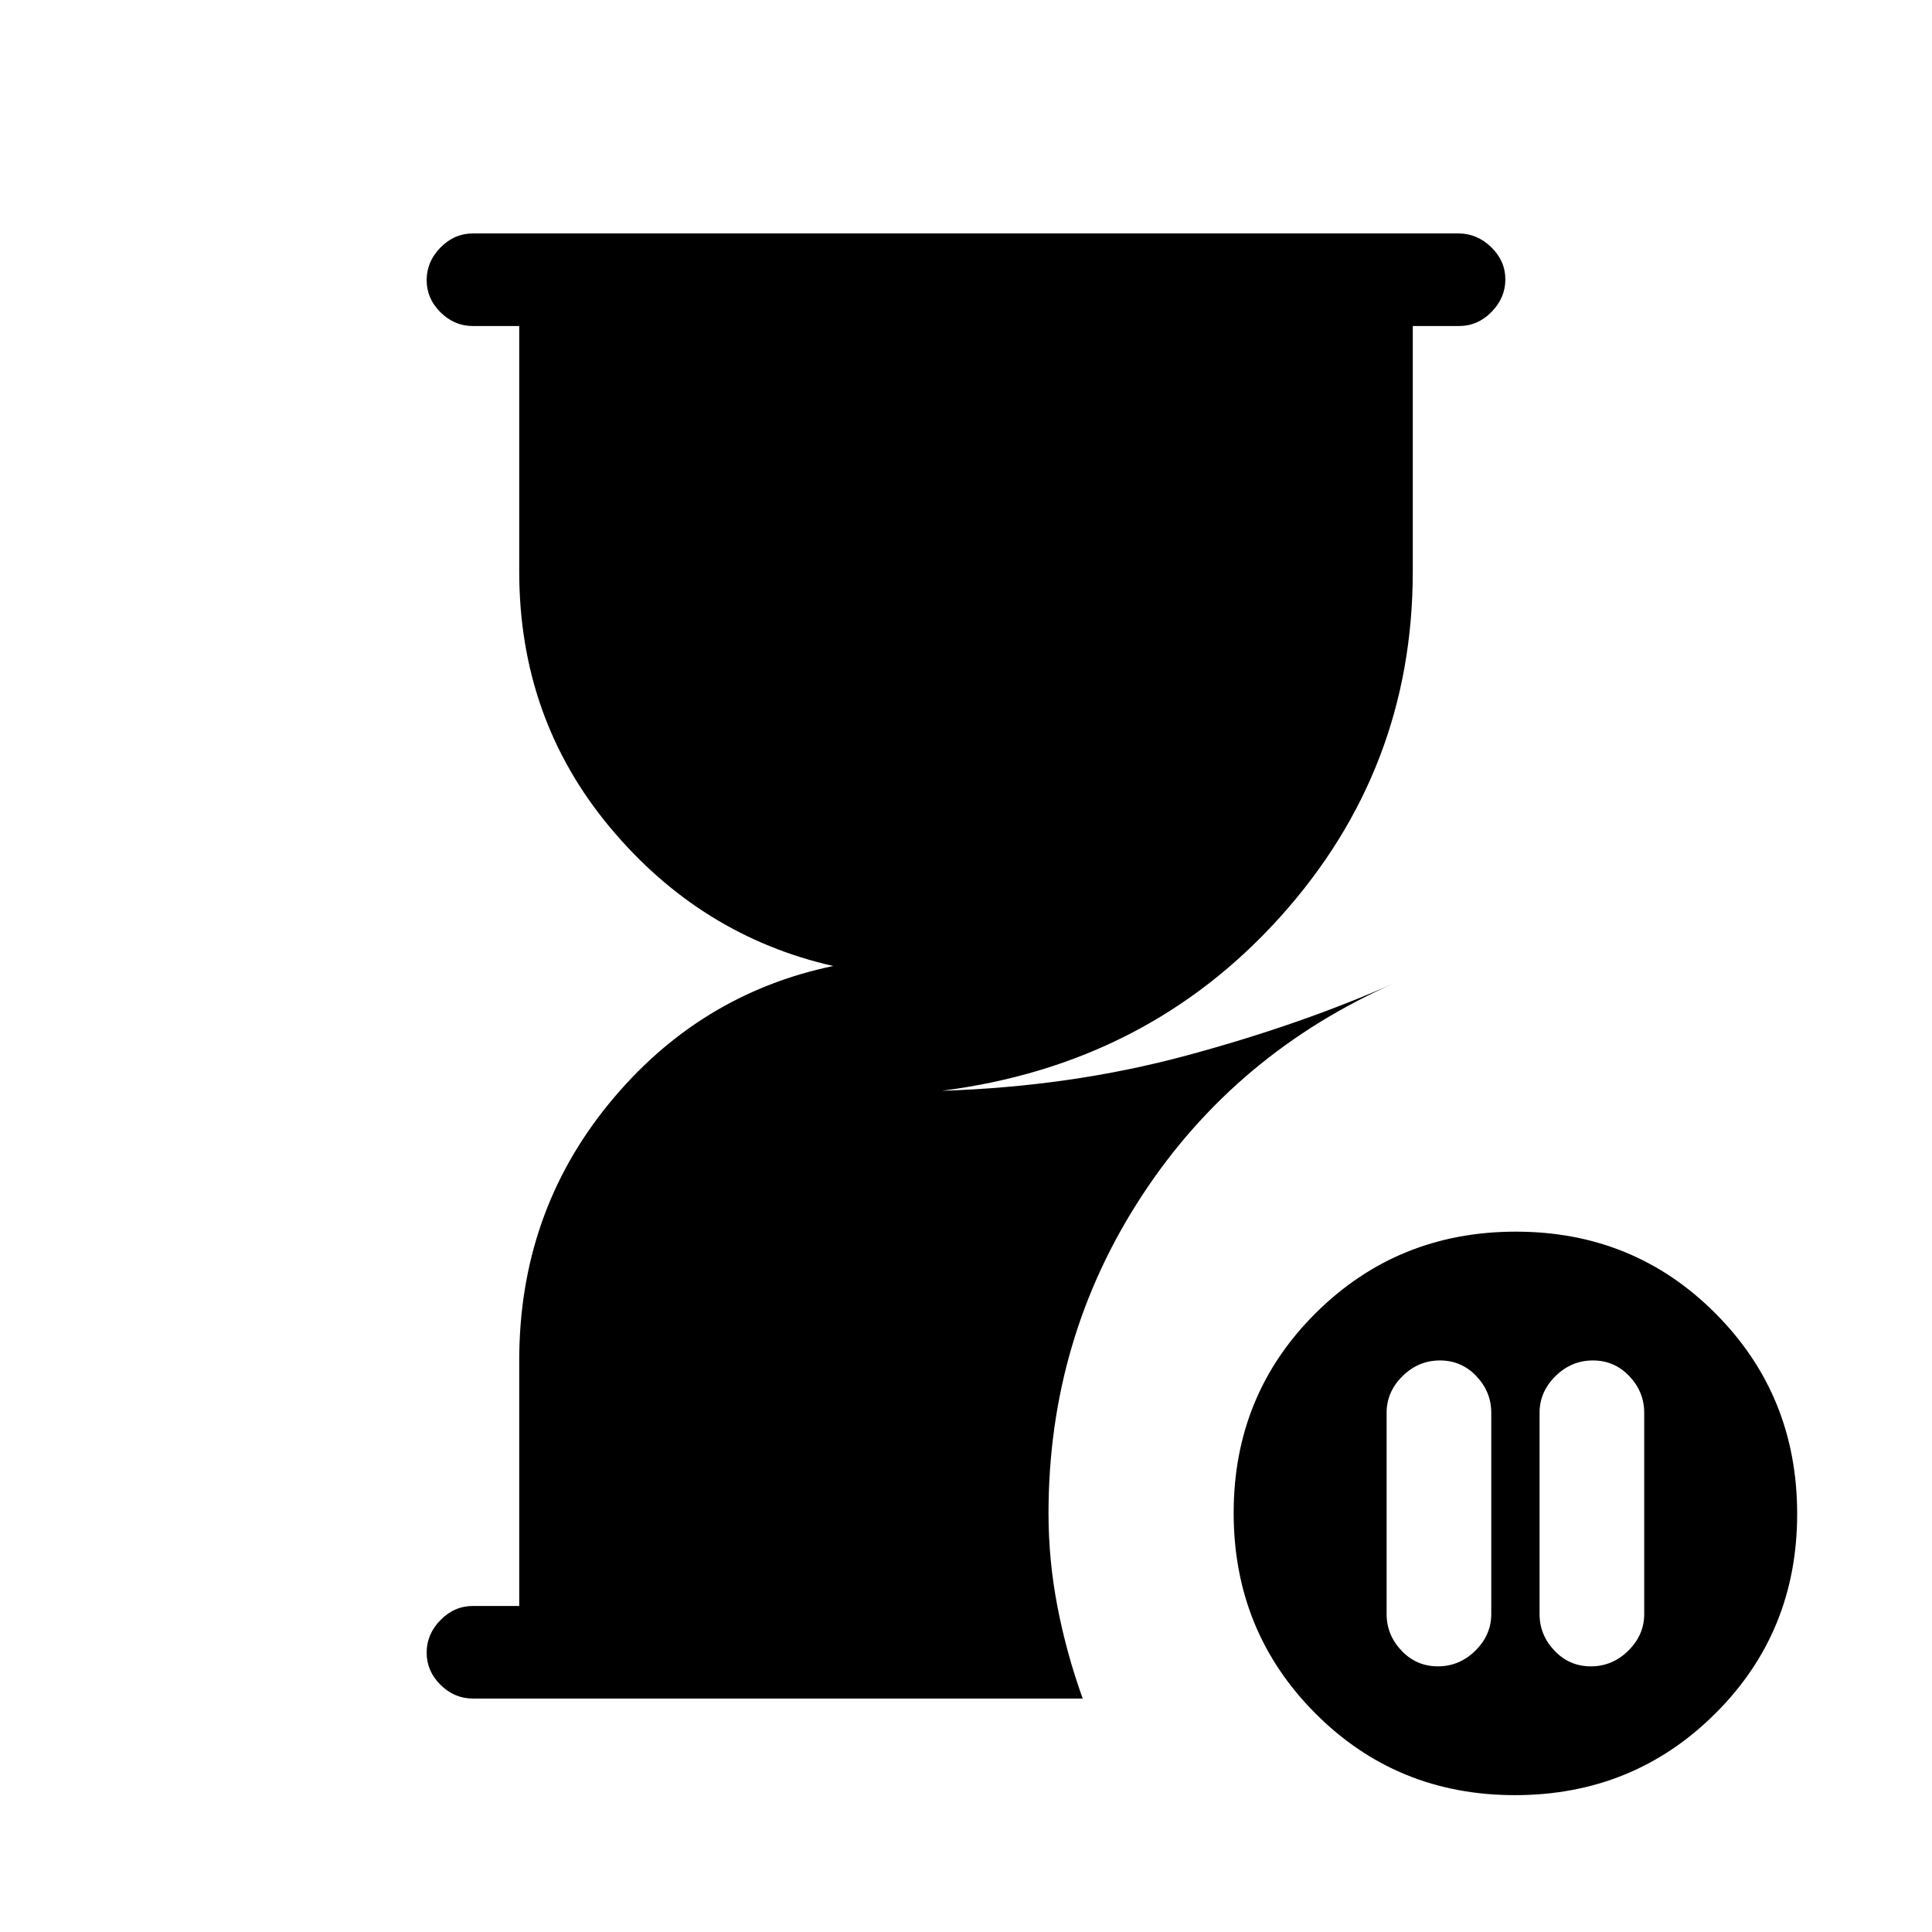 <svg xmlns="http://www.w3.org/2000/svg" height="20" viewBox="0 -960 960 960" width="20"><path d="M791.5-284q-10.7 0-18.6 7.8-7.9 7.8-7.9 18.2v100q0 10.4 7.4 18.2 7.4 7.8 18.1 7.8 10.7 0 18.6-7.8 7.9-7.8 7.9-18.2v-100q0-10.4-7.4-18.2-7.4-7.8-18.1-7.8Zm-77 152q10.7 0 18.6-7.8 7.9-7.8 7.9-18.2v-100q0-10.4-7.4-18.2-7.4-7.8-18.1-7.8-10.7 0-18.6 7.8-7.9 7.8-7.9 18.2v100q0 10.4 7.4 18.2 7.4 7.8 18.1 7.8ZM235-116q-9.25 0-16.12-6.82-6.88-6.83-6.88-16 0-9.18 6.88-16.18 6.87-7 16.12-7h23v-122q0-73 44.5-127.5T414-480q-66-15-111-69t-45-127v-122h-23q-9.25 0-16.12-6.82-6.88-6.83-6.88-16 0-9.18 6.87-16.18t16.11-7h489.73q9.24 0 16.26 6.82 7.03 6.83 7.03 16 0 9.18-6.87 16.18-6.88 7-16.13 7h-23v122q0 98.53-66 171.76Q570-431 468-418q64-2 121.5-17.5T694-472q-80 35-126.5 106T521-208q0 23.33 4.47 46.48T538-116H235Zm517.77 48Q694-68 653.5-108.73q-40.5-40.72-40.5-99.5 0-58.77 40.73-99.27 40.72-40.5 99.5-40.5 58.77 0 99.27 40.73 40.5 40.72 40.5 99.5 0 58.77-40.73 99.27Q811.55-68 752.77-68Z"/></svg>